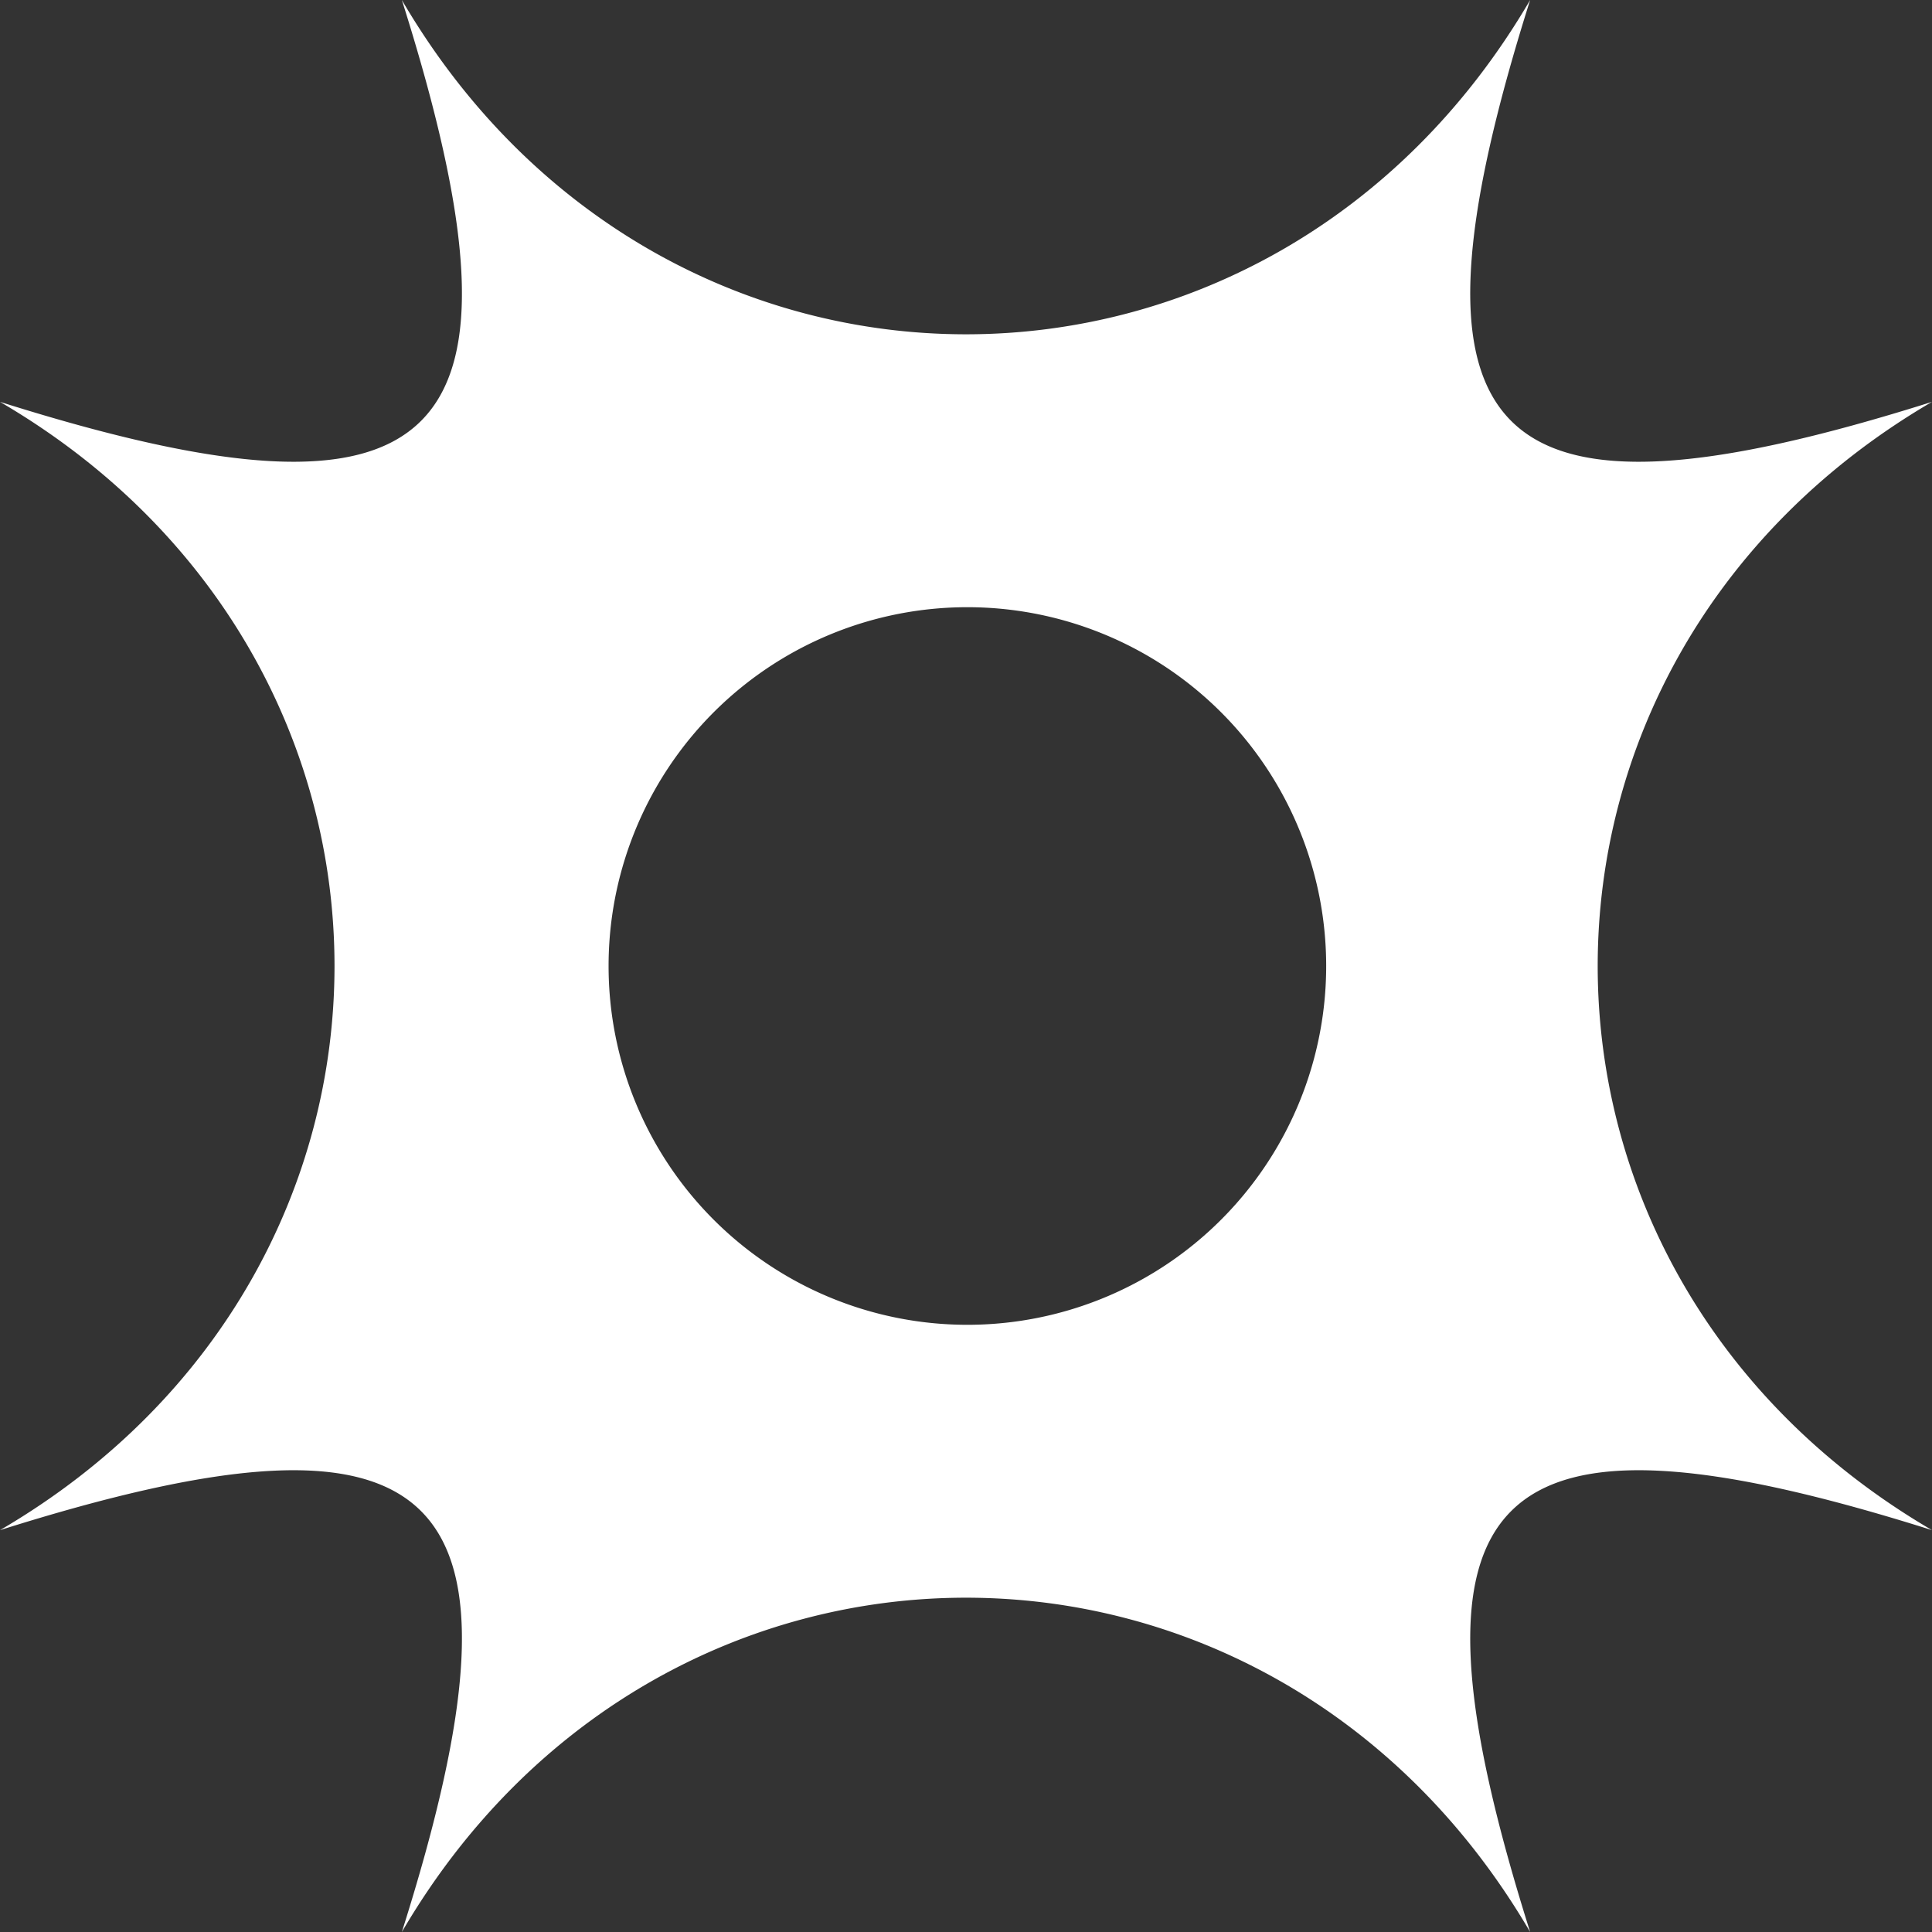 <svg xmlns="http://www.w3.org/2000/svg" viewBox="0 0 70 70"><rect x="0" y="0" width="70" height="70" fill="#333333" stroke="none"/><defs><style>.cls-1{fill:#fff;fill-rule:evenodd;}</style></defs><g id="Layer_2" data-name="Layer 2"><g id="Layer_1-2" data-name="Layer 1"><path class="cls-1" d="M0,55.44C16.16,50.34,19.67,53.85,14.56,70,24,53.85,46,53.85,55.44,70,50.34,53.85,53.85,50.34,70,55.44,53.85,46,53.85,24,70,14.56,53.85,19.66,50.34,16.15,55.44,0,46,16.15,24,16.15,14.56,0,19.67,16.15,16.16,19.66,0,14.56,16.16,24,16.16,46,0,55.44ZM35,48A13,13,0,1,0,22.05,35,13,13,0,0,0,35,48Z"/></g></g></svg>